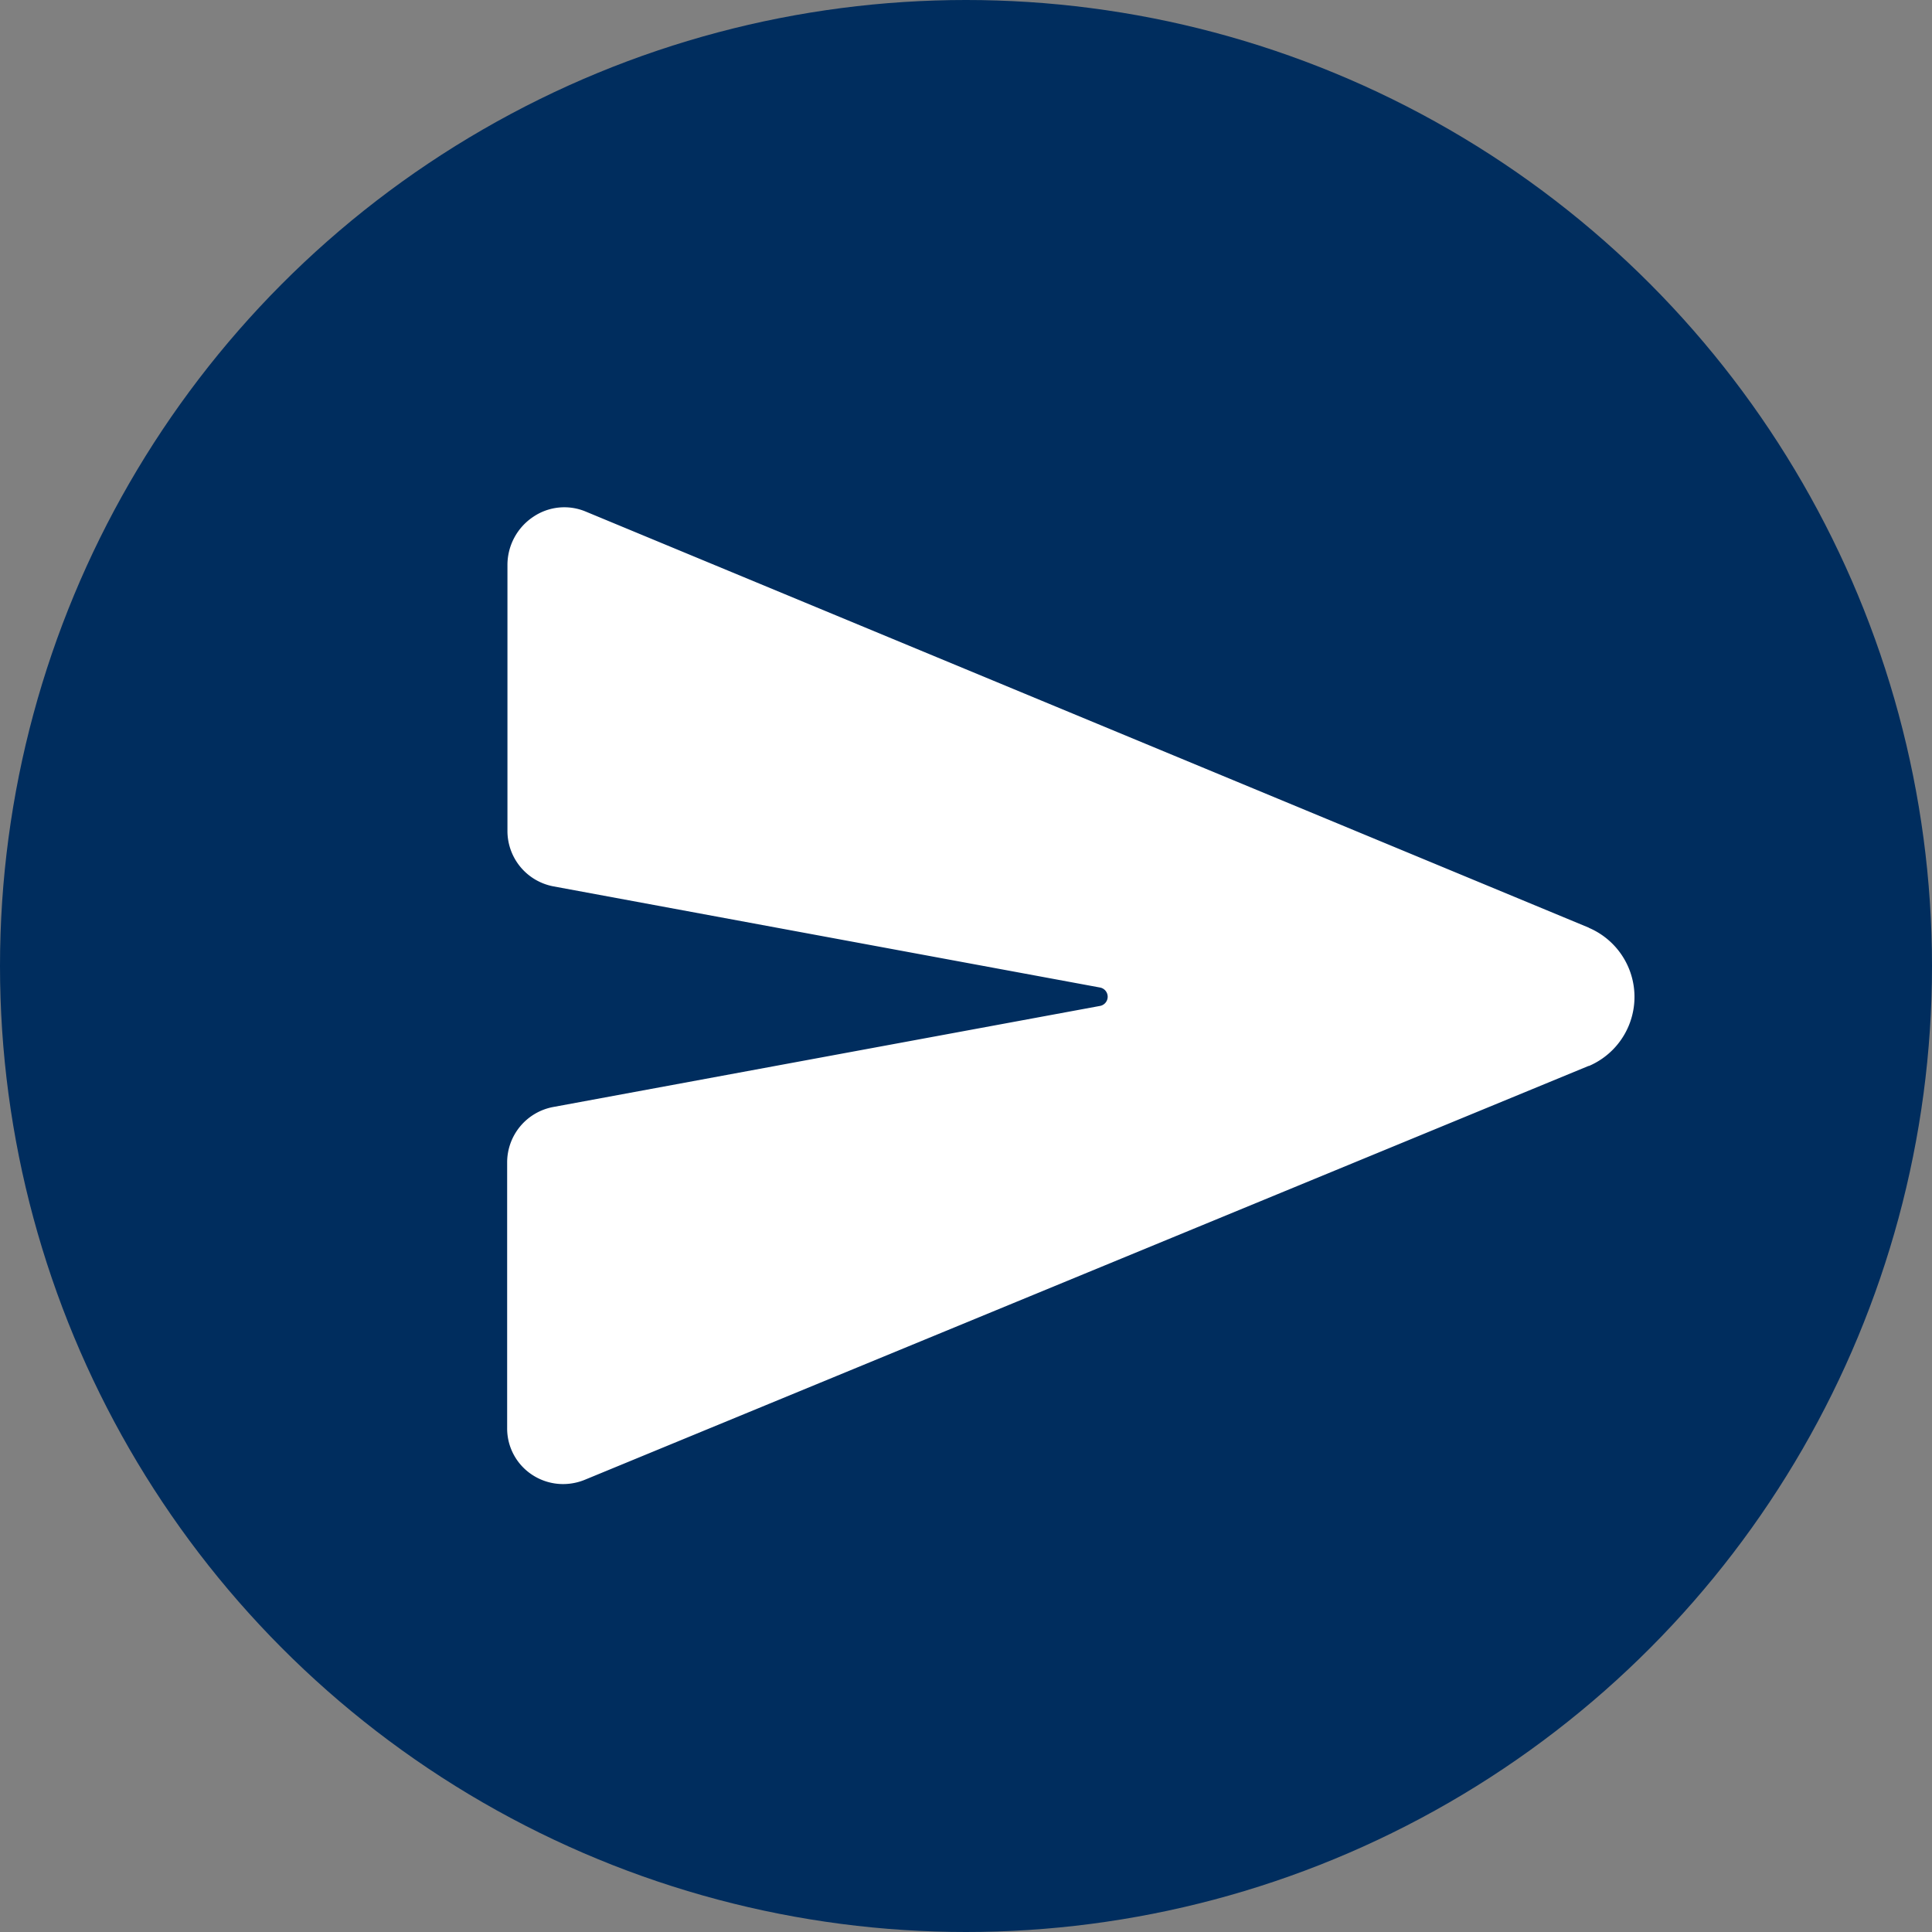 <svg xmlns="http://www.w3.org/2000/svg" width="26" height="26" viewBox="0 0 26 26">
    <rect x="0" y="0" width="26" height="26" fill="#808080" stroke="none"/>
    <g id="Groupe_8" data-name="Groupe 8" transform="translate(-327 -903)">
      <circle id="Ellipse_9" data-name="Ellipse 9" cx="13" cy="13" r="13" transform="translate(327 903)" fill="#002d5e"/>
      <path id="send" d="M15.681,9.034l0,0-13.5-5.6a.745.745,0,0,0-.7.068.779.779,0,0,0-.352.651v3.58a.759.759,0,0,0,.617.745L9.1,9.839a.126.126,0,0,1,0,.249L1.742,11.448a.759.759,0,0,0-.617.744v3.581a.745.745,0,0,0,.335.623.756.756,0,0,0,.418.126.776.776,0,0,0,.3-.061l13.5-5.566.006,0a1.011,1.011,0,0,0,0-1.858Z" transform="translate(332.7 906.45)" fill="#fff"/>
    </g>
  </svg>
  